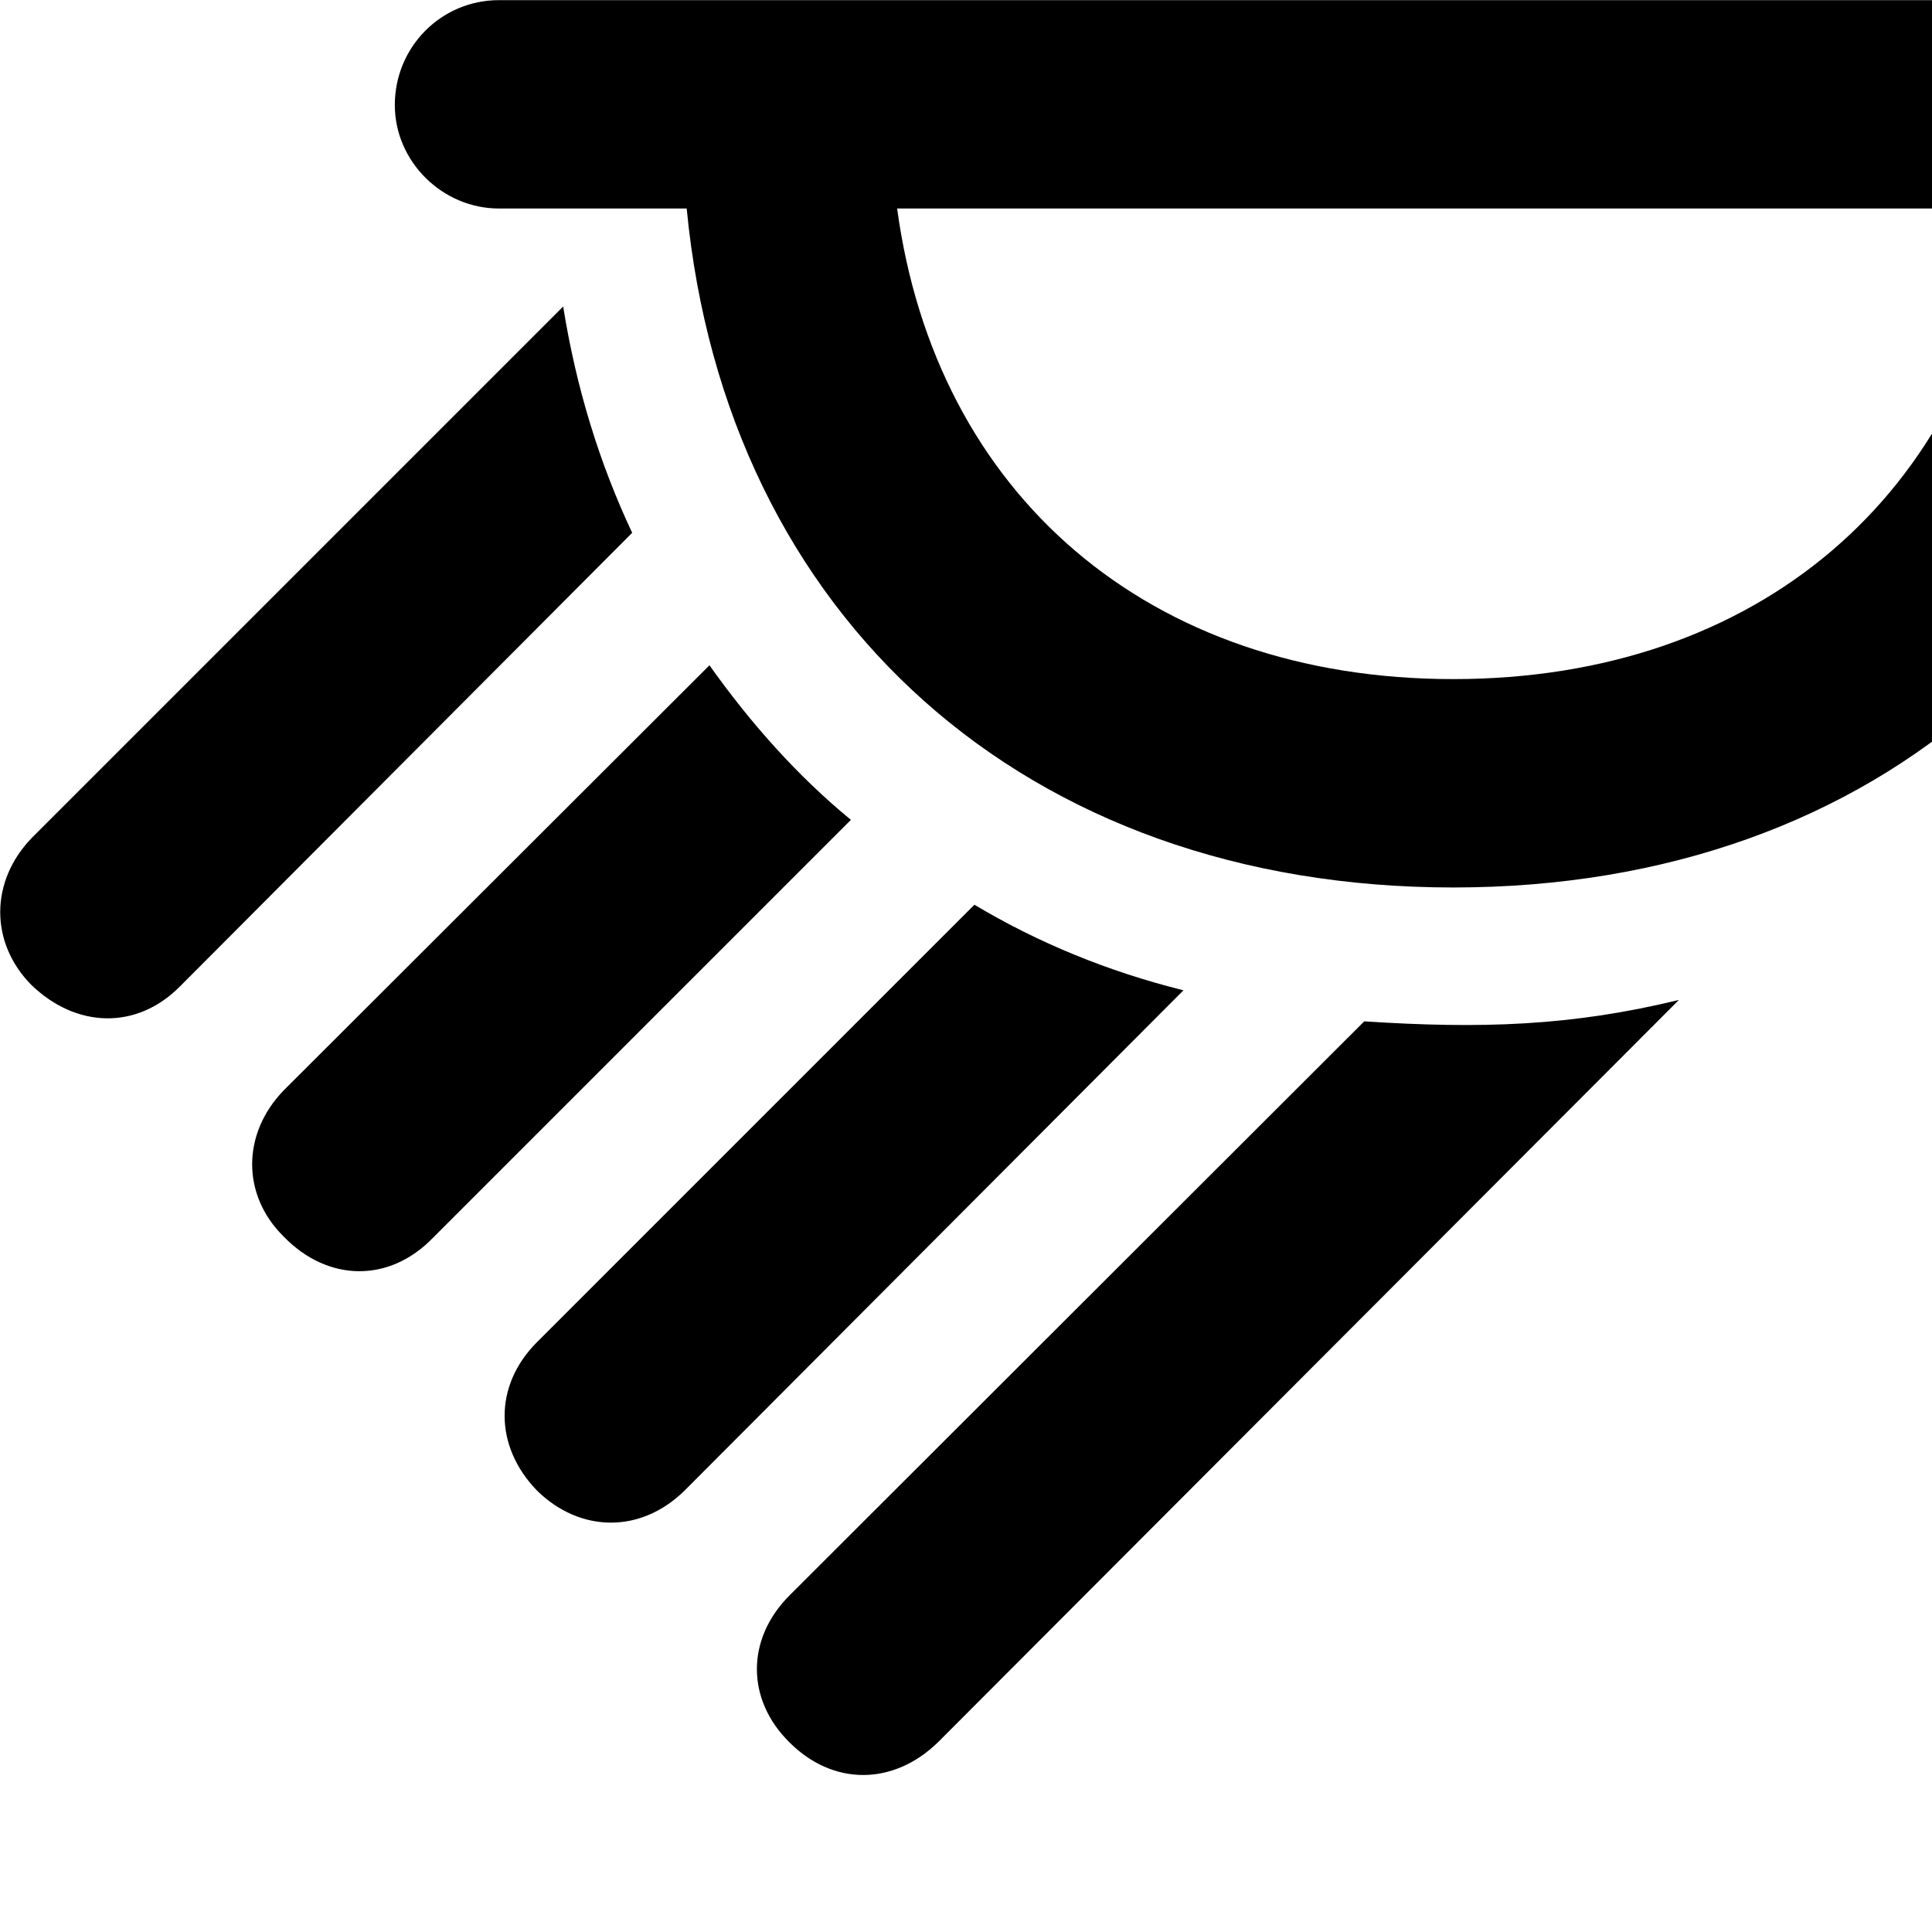<svg xmlns="http://www.w3.org/2000/svg" viewBox="0 0 28 28" width="28" height="28">
  <path d="M21.062 12.862C27.262 12.862 31.592 8.942 32.182 3.022H34.892C35.712 3.022 36.392 2.342 36.392 1.522C36.392 0.702 35.722 0.002 34.892 0.002H7.232C6.392 0.002 5.722 0.682 5.722 1.522C5.722 2.342 6.412 3.022 7.232 3.022H9.952C10.522 8.942 14.862 12.862 21.062 12.862ZM21.062 9.842C16.642 9.842 13.562 7.162 13.002 3.022H29.132C28.572 7.162 25.482 9.842 21.062 9.842ZM2.612 14.292L9.162 7.722C8.692 6.722 8.352 5.632 8.162 4.442L0.462 12.142C-0.148 12.772 -0.148 13.662 0.452 14.272C1.102 14.902 1.982 14.932 2.612 14.292ZM6.272 17.942L12.332 11.882C11.552 11.242 10.872 10.472 10.282 9.642L4.112 15.802C3.502 16.432 3.502 17.322 4.112 17.922C4.752 18.582 5.642 18.592 6.272 17.942ZM9.922 21.602L17.152 14.352C16.062 14.082 15.042 13.662 14.122 13.112L7.782 19.452C7.152 20.082 7.162 20.962 7.782 21.602C8.402 22.212 9.282 22.232 9.922 21.602ZM13.592 25.252L24.332 14.492C22.772 14.872 21.452 14.912 19.772 14.802L11.442 23.122C10.812 23.752 10.812 24.632 11.442 25.252C12.072 25.882 12.942 25.882 13.592 25.252Z" />
</svg>